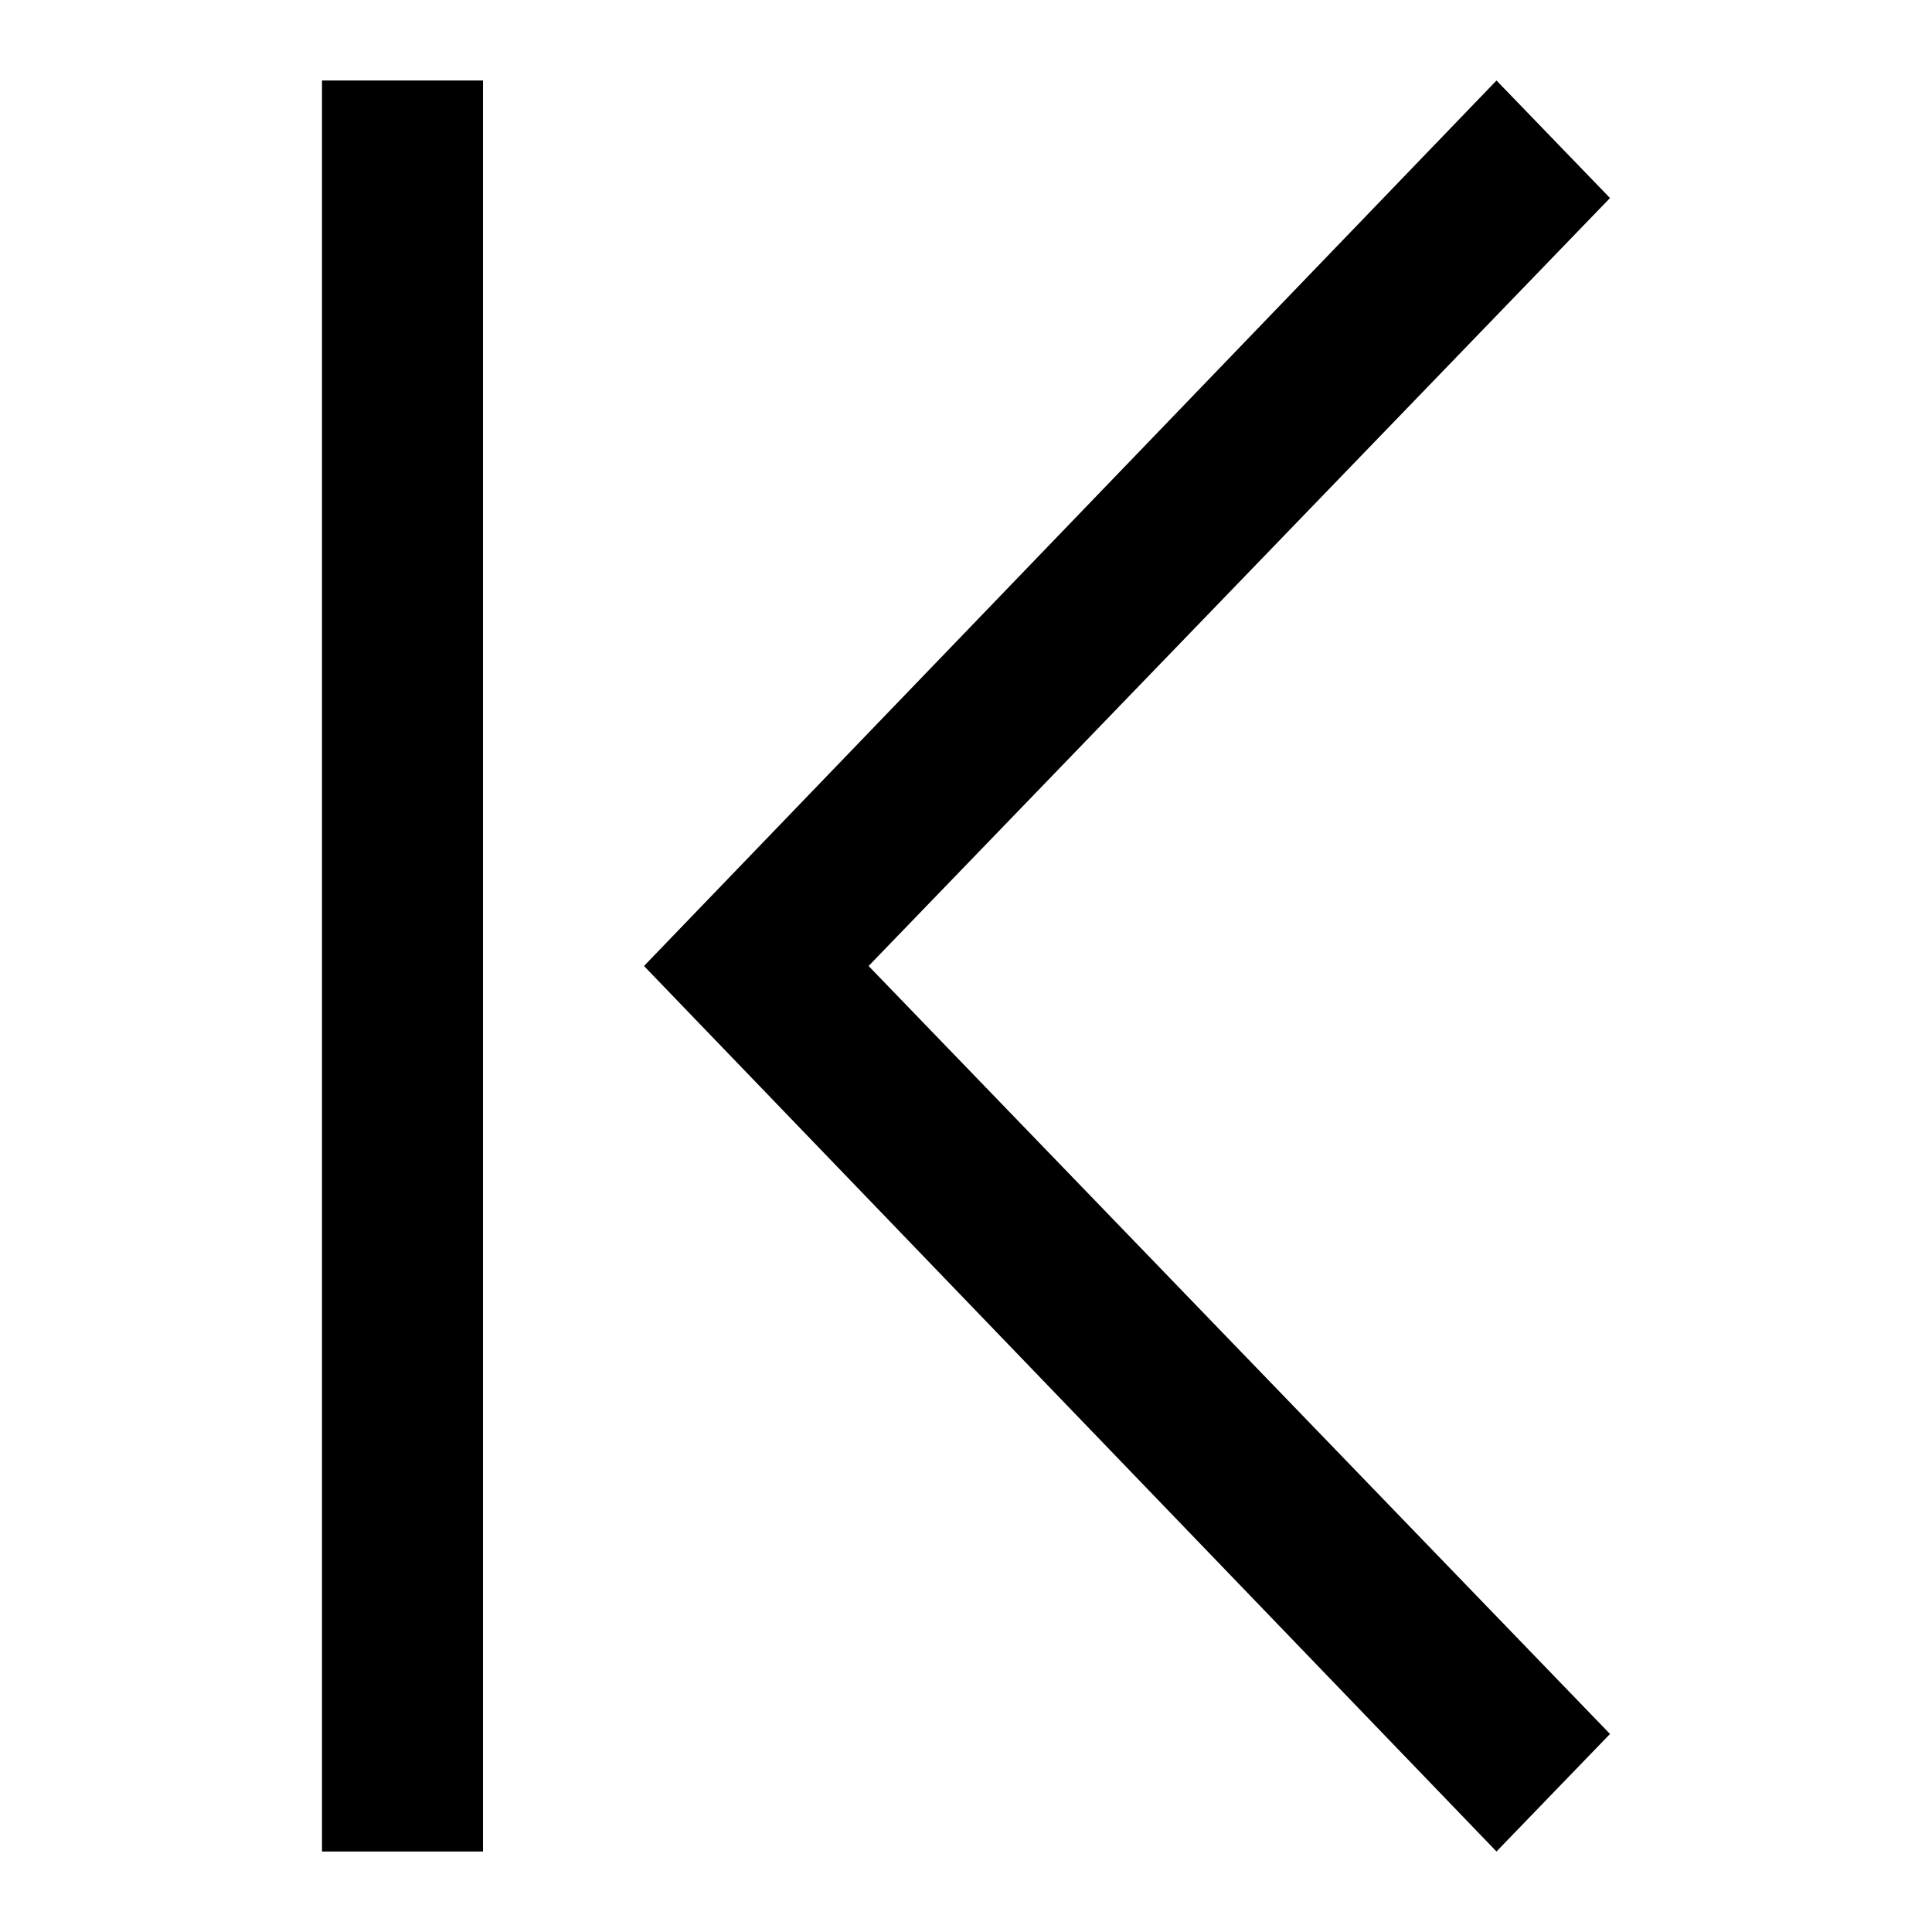 <!-- Generated by IcoMoon.io -->
<svg version="1.1" xmlns="http://www.w3.org/2000/svg" width="24" height="24" viewBox="0 0 24 24">
<title>chevron-first-bold</title>
<path d="M18.59 23l-10.59-11 10.59-11 1.41 1.46-9.21 9.54 9.21 9.54z"></path>
<path d="M4 1h2v22h-2v-22z"></path>
</svg>
